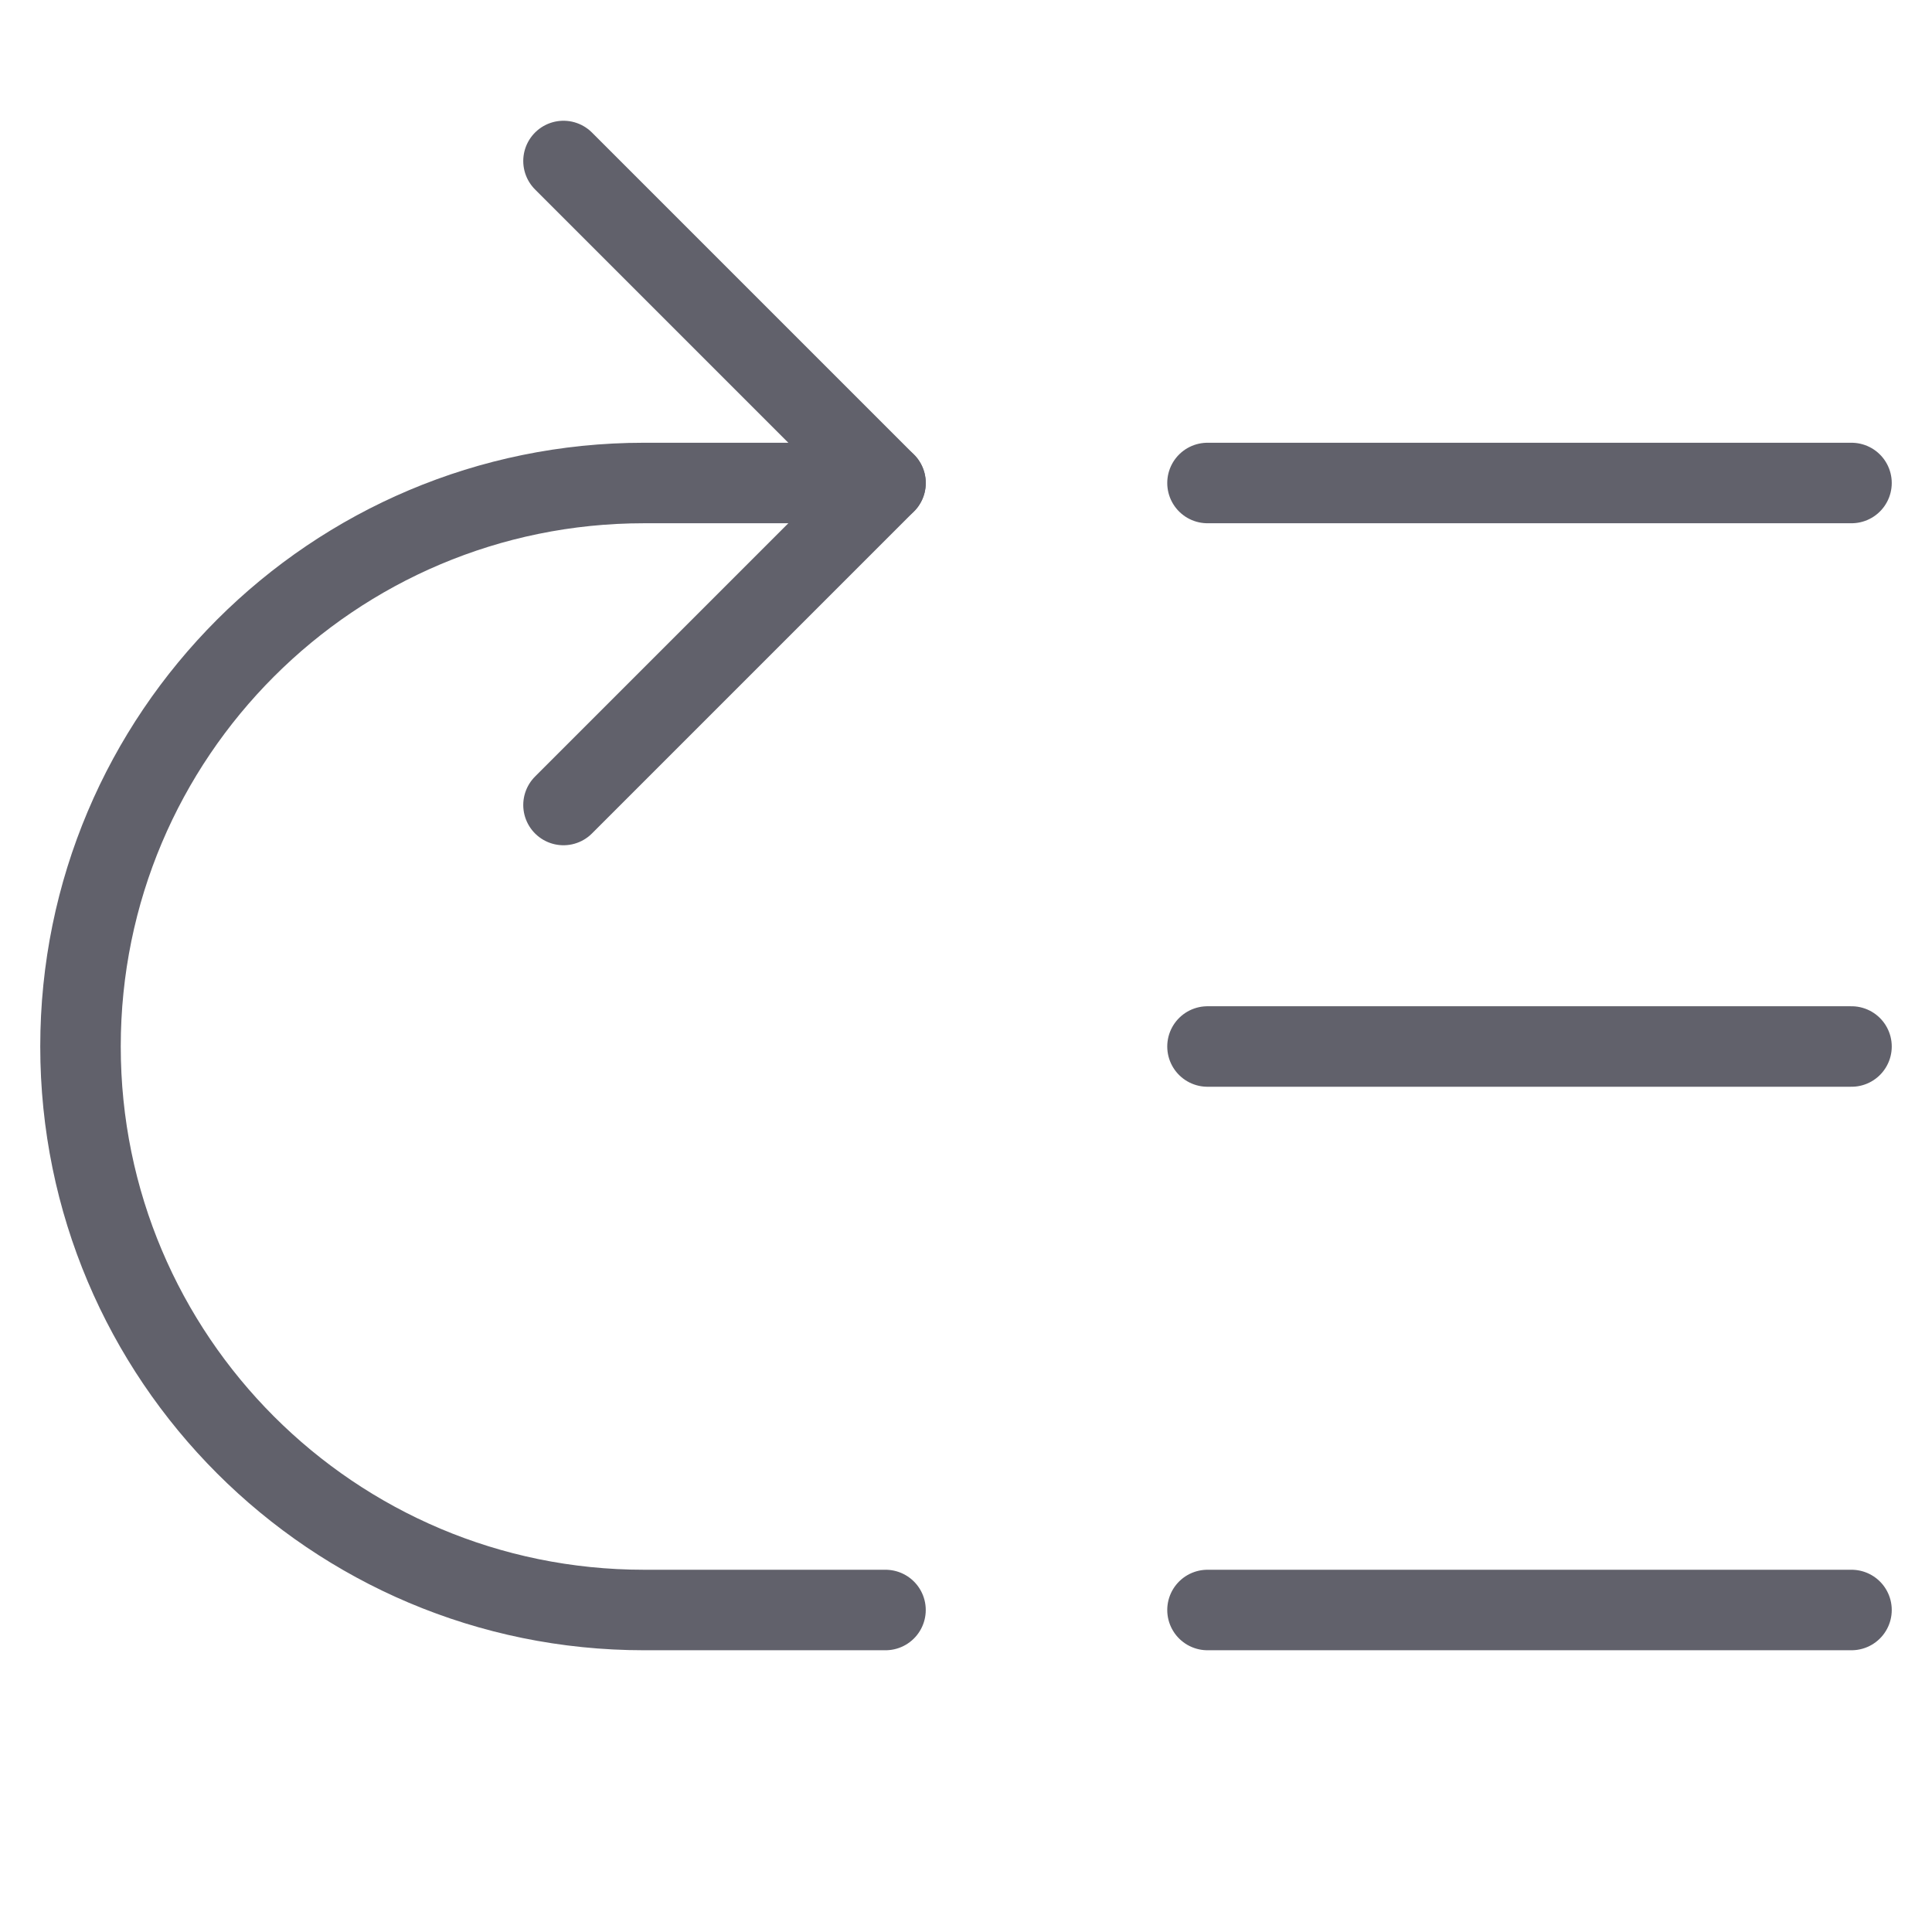 <svg xmlns="http://www.w3.org/2000/svg" height="24" width="24" viewBox="0 0 48 48"><g stroke-linecap="round" fill="#61616b" stroke-linejoin="round" class="nc-icon-wrapper"><line fill="none" stroke="#61616b" stroke-width="2" x1="30" y1="40" x2="46" y2="40"></line> <line fill="none" stroke="#61616b" stroke-width="2" x1="30" y1="26" x2="46" y2="26"></line> <line fill="none" stroke="#61616b" stroke-width="2" x1="30" y1="12" x2="46" y2="12"></line> <path data-cap="butt" data-color="color-2" fill="none" stroke="#61616b" stroke-width="2" d="M22,12h-6 C8.268,12,2,18.268,2,26s6.268,14,14,14l6,0"></path> <polyline data-color="color-2" fill="none" stroke="#61616b" stroke-width="2" points=" 14,20 22,12 14,4 "></polyline></g></svg>